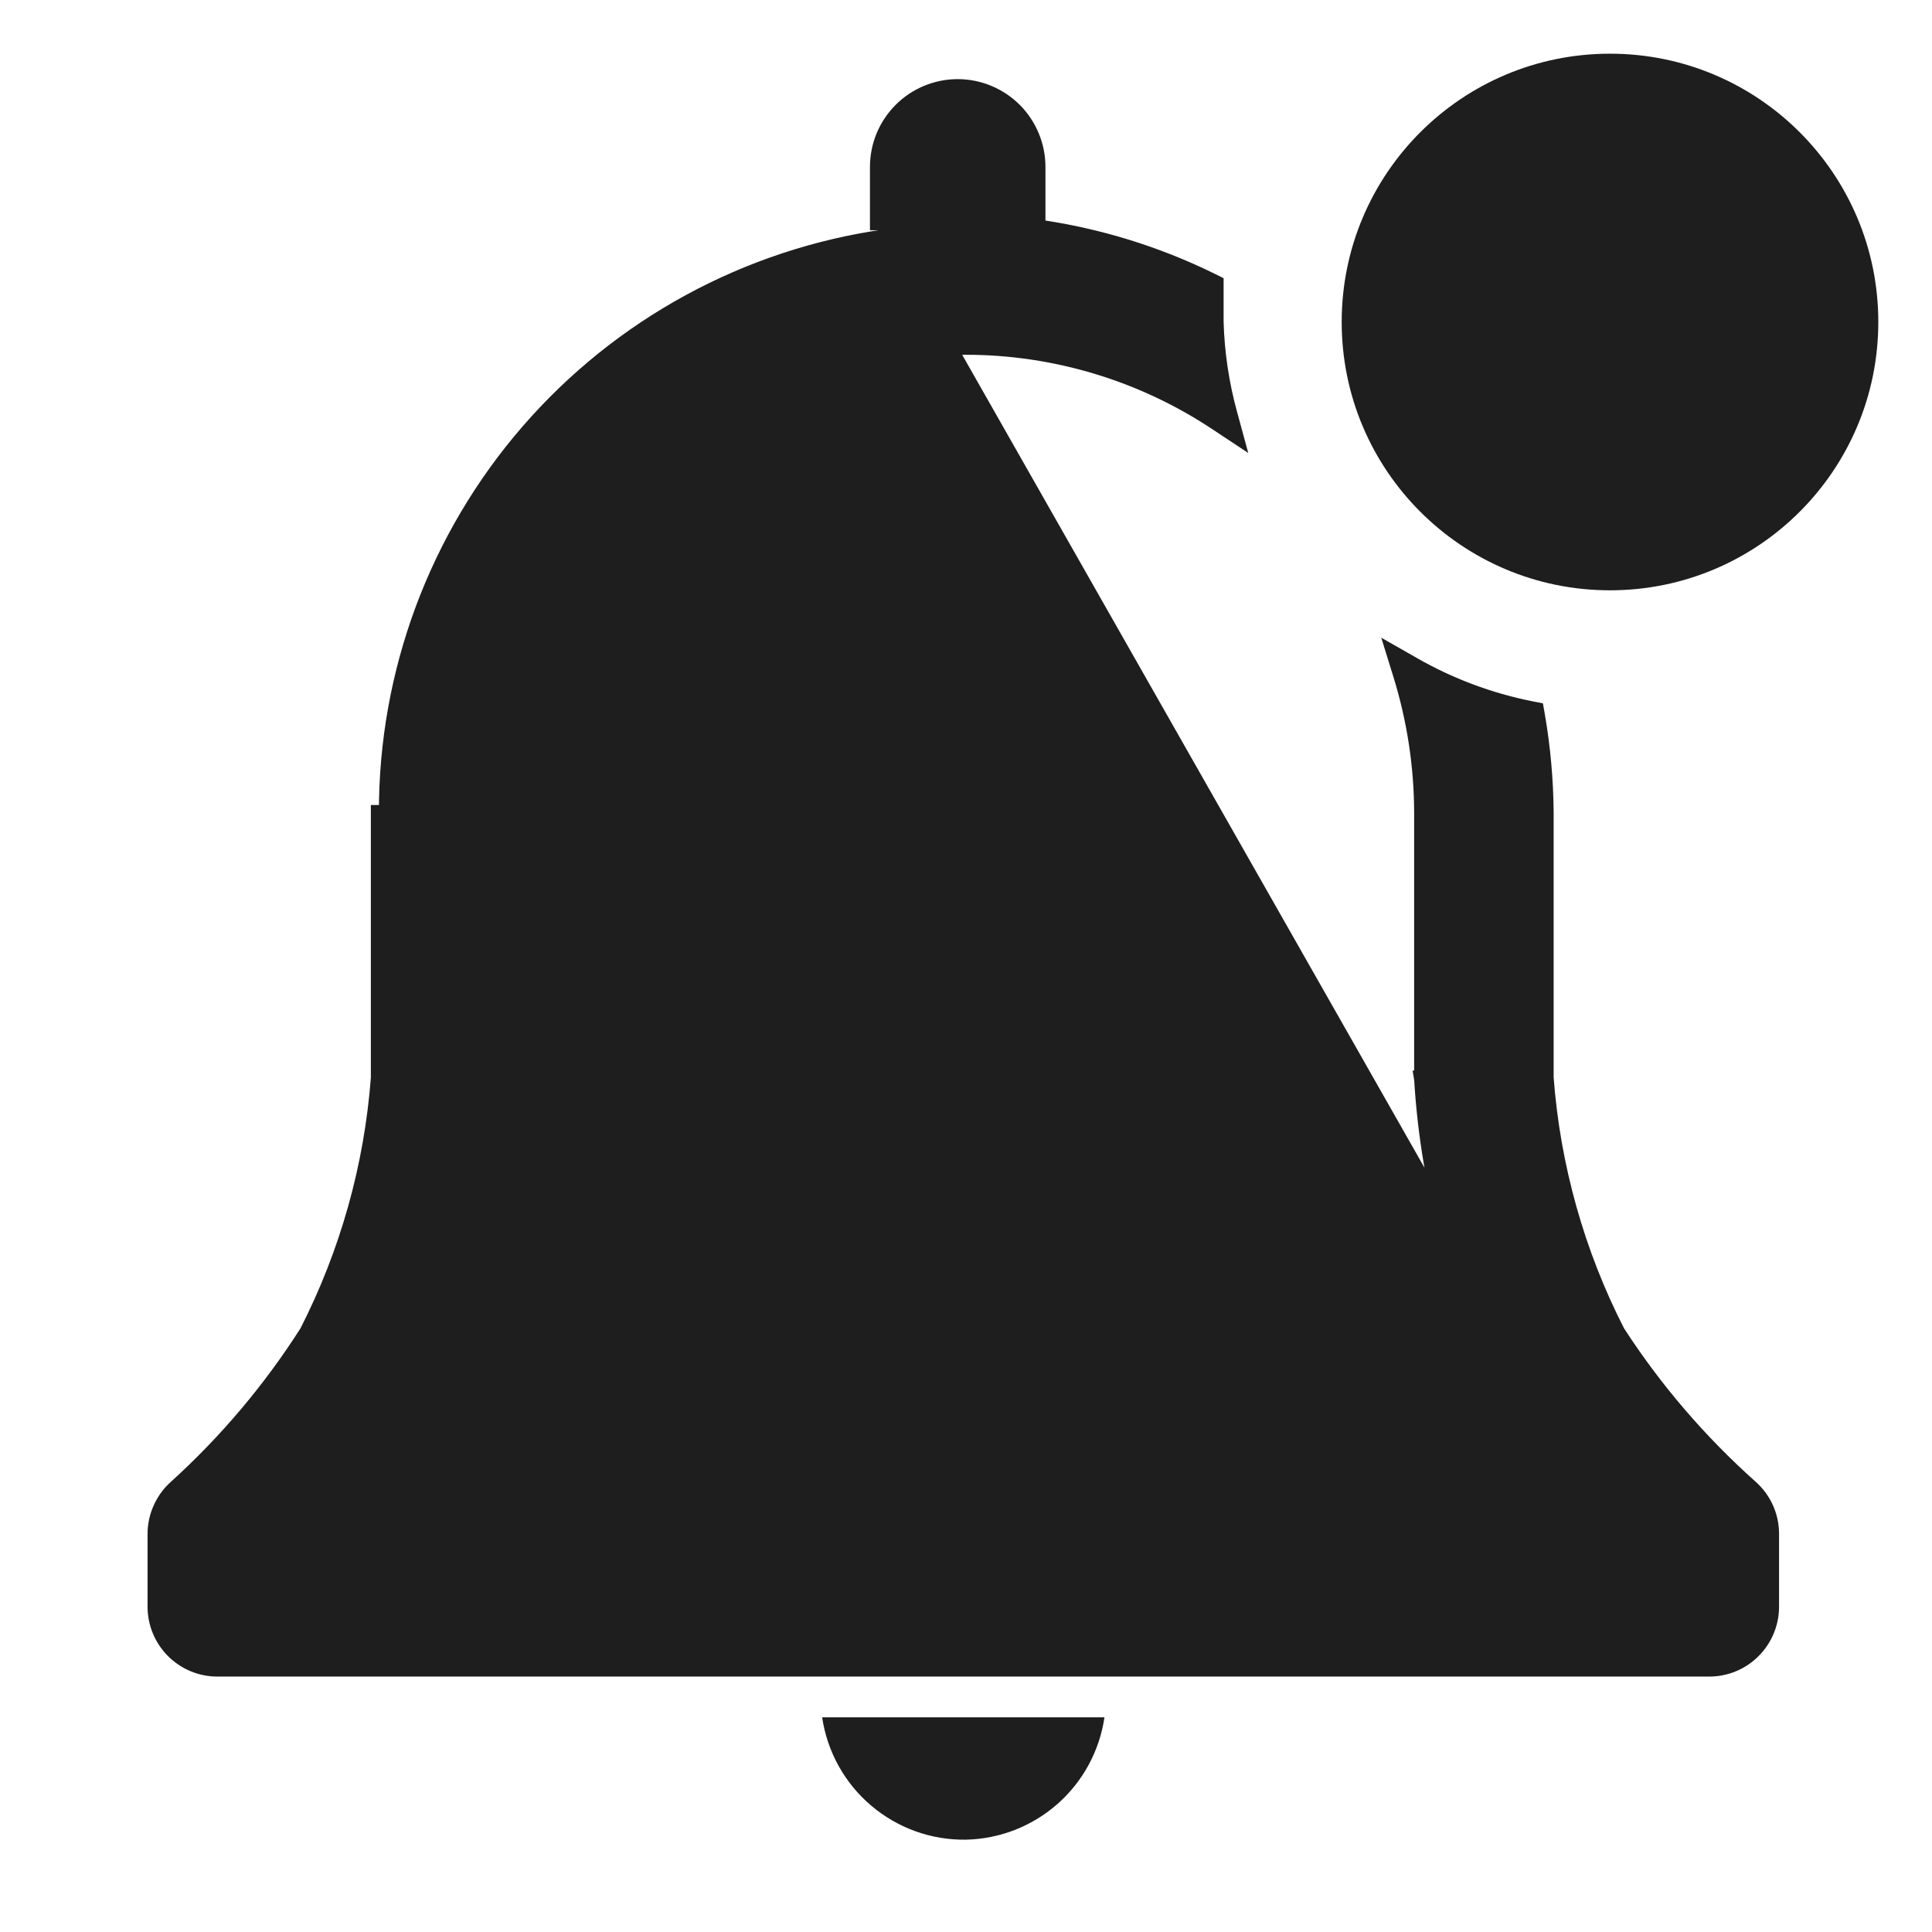 <svg width="24" height="24" viewBox="0 0 24 24" fill="none" xmlns="http://www.w3.org/2000/svg">
<path d="M12 22.853C12.42 22.844 12.823 22.686 13.138 22.408C13.453 22.13 13.659 21.749 13.72 21.333H10.213C10.276 21.76 10.492 22.15 10.821 22.429C11.15 22.709 11.569 22.86 12 22.853Z" fill="#1E1E1E"/>
<path d="M20.25 19.2C19.695 18.64 19.203 18.02 18.782 17.353L18.778 17.347L18.778 17.347C18.129 16.129 17.749 14.784 17.667 13.406L17.666 13.4H17.667V10.107V10.107C17.667 9.52 17.578 8.937 17.404 8.376L17.329 8.134L17.55 8.26C18.005 8.521 18.499 8.706 19.013 8.809L19.08 8.822L19.092 8.89C19.161 9.289 19.197 9.694 19.2 10.099L19.2 10.1L19.2 13.39C19.283 14.492 19.584 15.566 20.087 16.55C20.549 17.264 21.105 17.912 21.739 18.478C21.821 18.55 21.887 18.639 21.932 18.738C21.977 18.837 22 18.944 22 19.053V19.053V19.96C22 20.163 21.919 20.358 21.775 20.502C21.632 20.646 21.437 20.727 21.233 20.727H2.7C2.497 20.727 2.302 20.646 2.158 20.502C2.014 20.358 1.933 20.163 1.933 19.96V19.053V19.053C1.933 18.944 1.957 18.837 2.002 18.738C2.047 18.639 2.112 18.55 2.193 18.479C2.819 17.911 3.366 17.263 3.82 16.55C4.322 15.566 4.624 14.492 4.707 13.39L4.707 10.1L4.707 10.1H4.807C4.802 8.36 5.428 6.677 6.567 5.363C7.707 4.048 9.284 3.19 11.007 2.947L20.25 19.2ZM20.25 19.2H3.663C4.218 18.64 4.71 18.02 5.131 17.353L5.131 17.354L5.135 17.347C5.785 16.129 6.164 14.784 6.246 13.406L6.247 13.406V13.4L6.247 10.1L6.247 10.1C6.243 9.341 6.389 8.59 6.677 7.888C6.964 7.186 7.387 6.548 7.922 6.01C8.456 5.471 9.092 5.044 9.791 4.752C10.491 4.46 11.242 4.308 12 4.307C13.11 4.308 14.194 4.636 15.118 5.25L15.34 5.397L15.27 5.14C15.168 4.768 15.111 4.385 15.1 3.999V3.58V3.518L15.044 3.49C14.364 3.156 13.636 2.932 12.887 2.826V2.073C12.887 1.811 12.782 1.559 12.597 1.373C12.411 1.188 12.159 1.083 11.897 1.083C11.634 1.083 11.382 1.188 11.197 1.373C11.011 1.559 10.907 1.811 10.907 2.073V2.86" fill="#1E1E1E" stroke="#1E1E1E" stroke-width="0.2"/>
<path d="M20 7.333C21.841 7.333 23.333 5.841 23.333 4C23.333 2.159 21.841 0.667 20 0.667C18.159 0.667 16.667 2.159 16.667 4C16.667 5.841 18.159 7.333 20 7.333Z" fill="#1E1E1E"/>
</svg>
